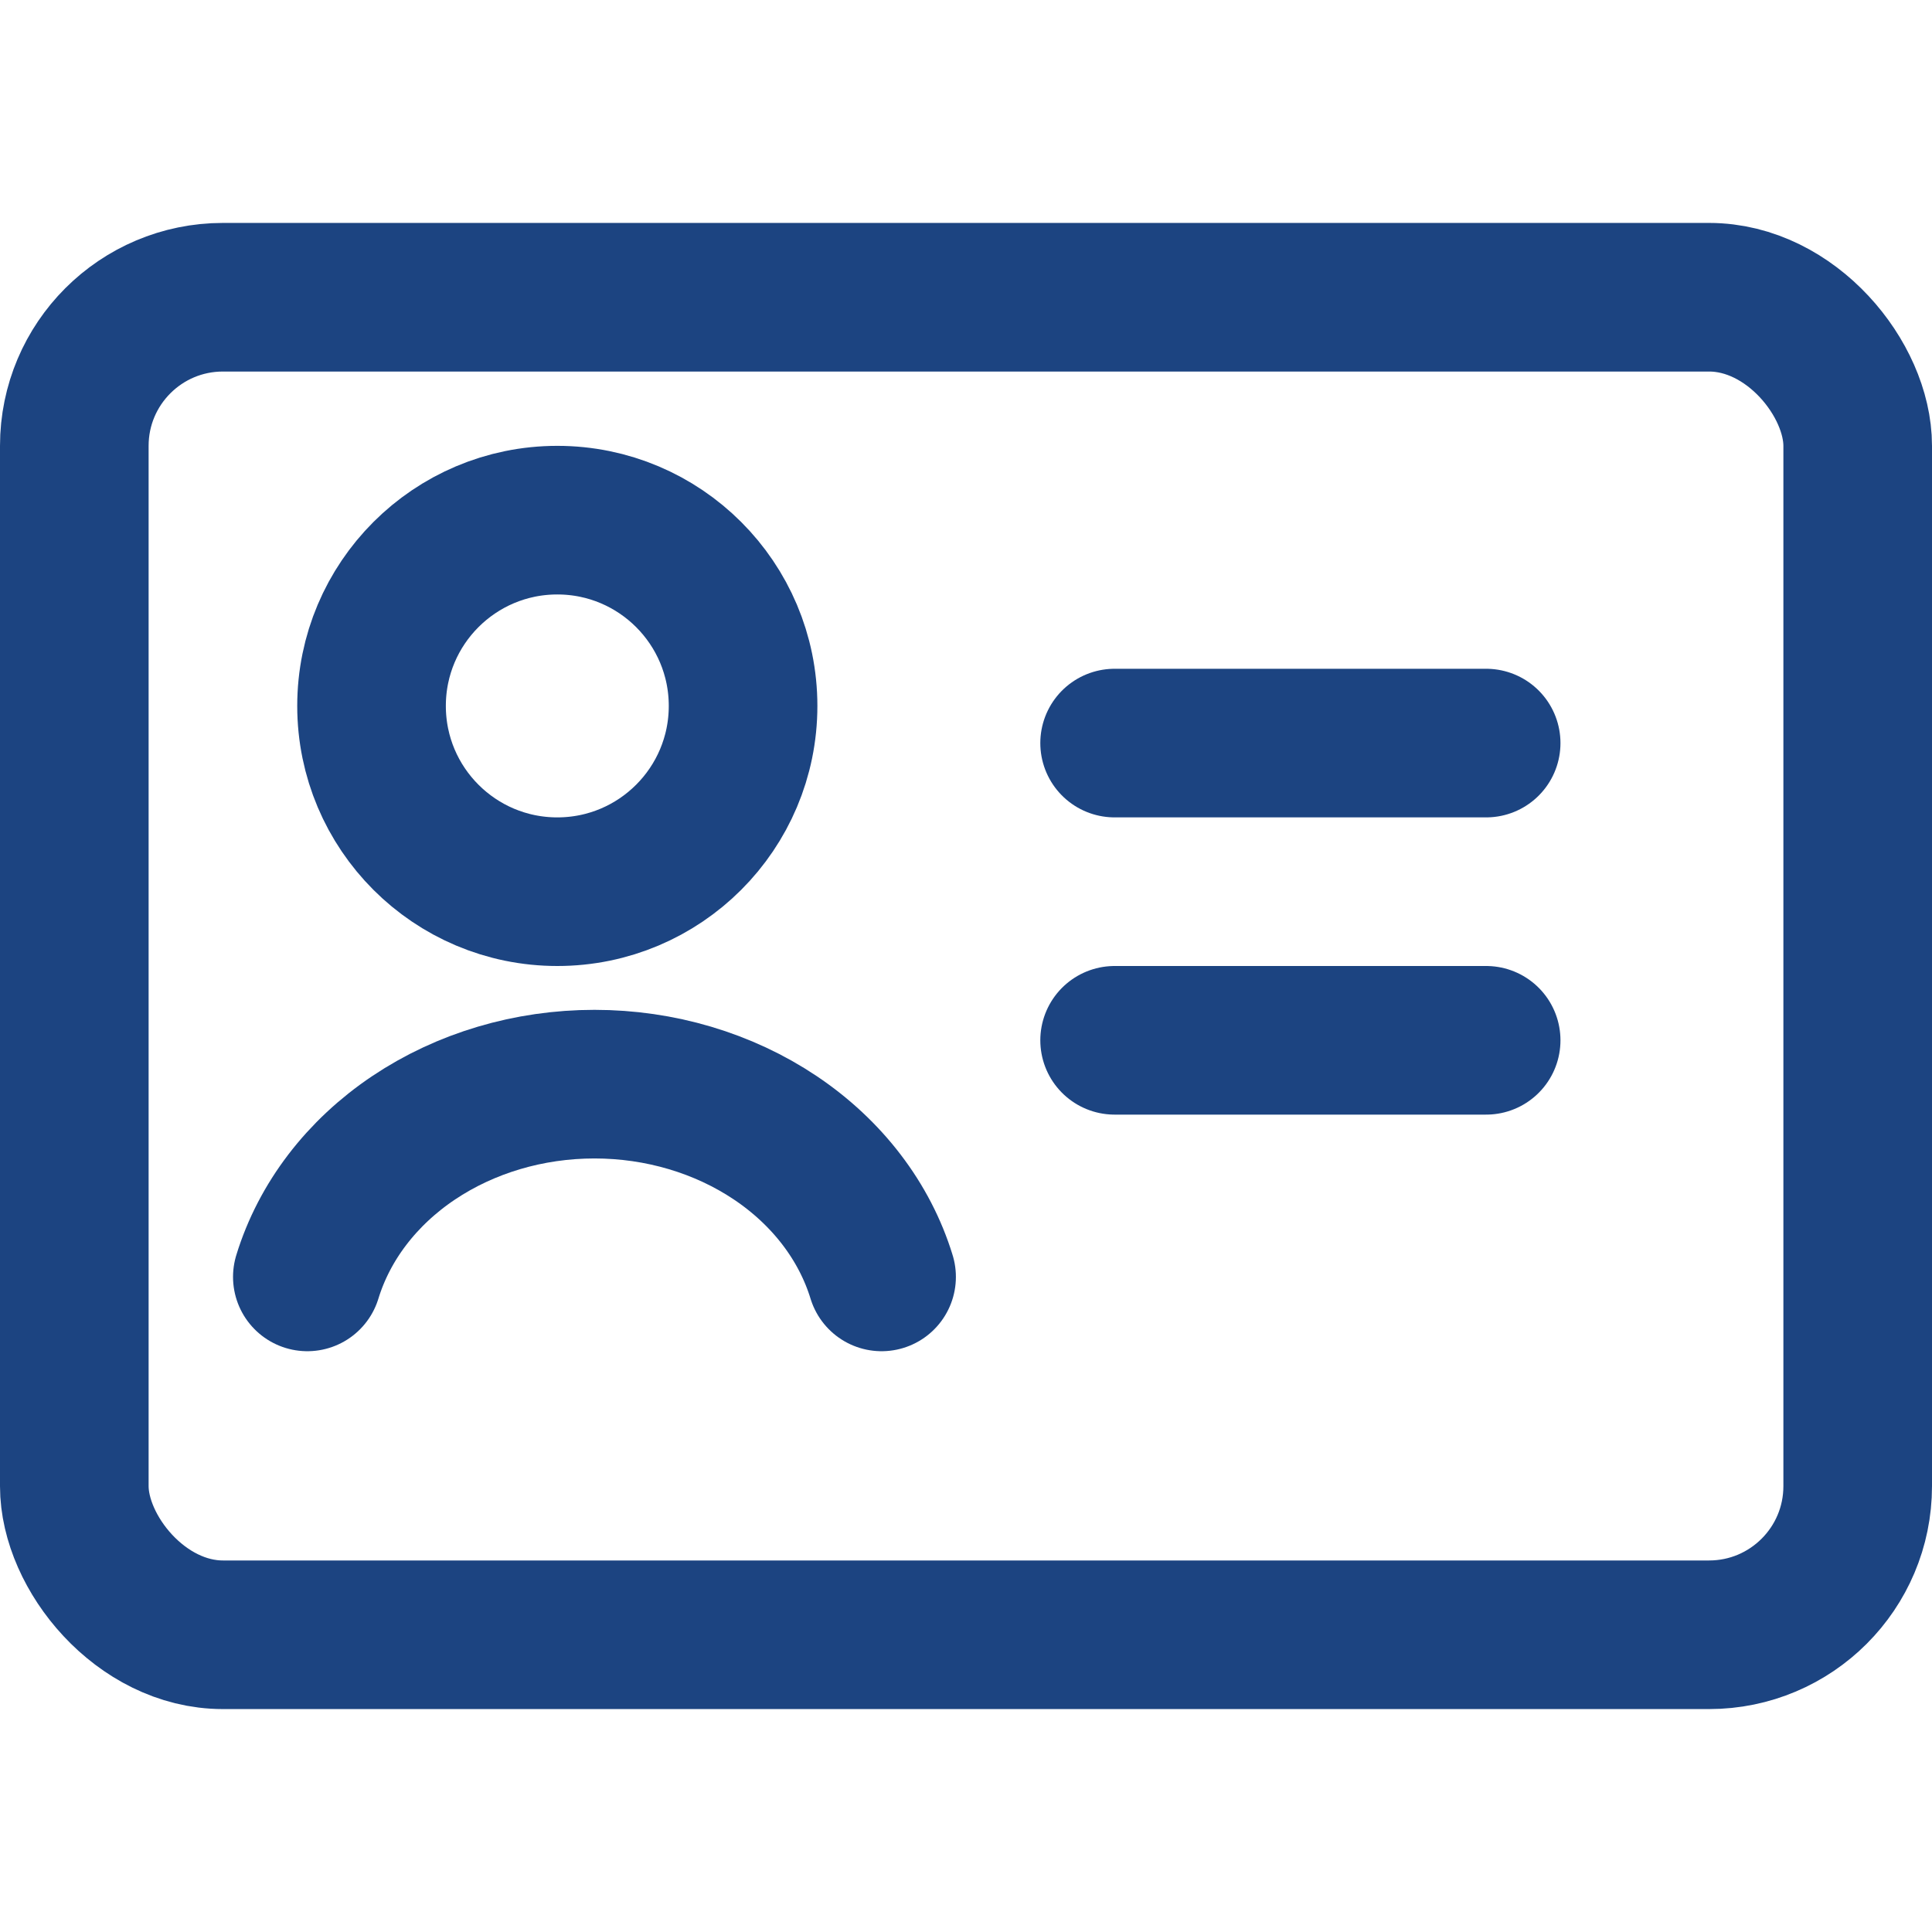 <svg width="17" height="17" viewBox="0 0 26 20" fill="none" xmlns="http://www.w3.org/2000/svg">
<path d="M11.864 14.184C11.636 13.44 11.134 12.782 10.435 12.313C9.736 11.844 8.881 11.59 8 11.59C7.119 11.59 6.264 11.844 5.565 12.313C4.866 12.782 4.364 13.44 4.136 14.184" stroke="#1C4481" stroke-width="2" stroke-linecap="round"/>
<circle cx="7.5" cy="6.5" r="2.5" stroke="#1C4481" stroke-width="2" stroke-linecap="round"/>
<path d="M15 7H20" stroke="#1C4481" stroke-width="2" stroke-linecap="round"/>
<path d="M15 11H20" stroke="#1C4481" stroke-width="2" stroke-linecap="round"/>
<rect x="1" y="1" width="24" height="18" rx="2" stroke="#1C4481" stroke-width="2"/>
</svg>
